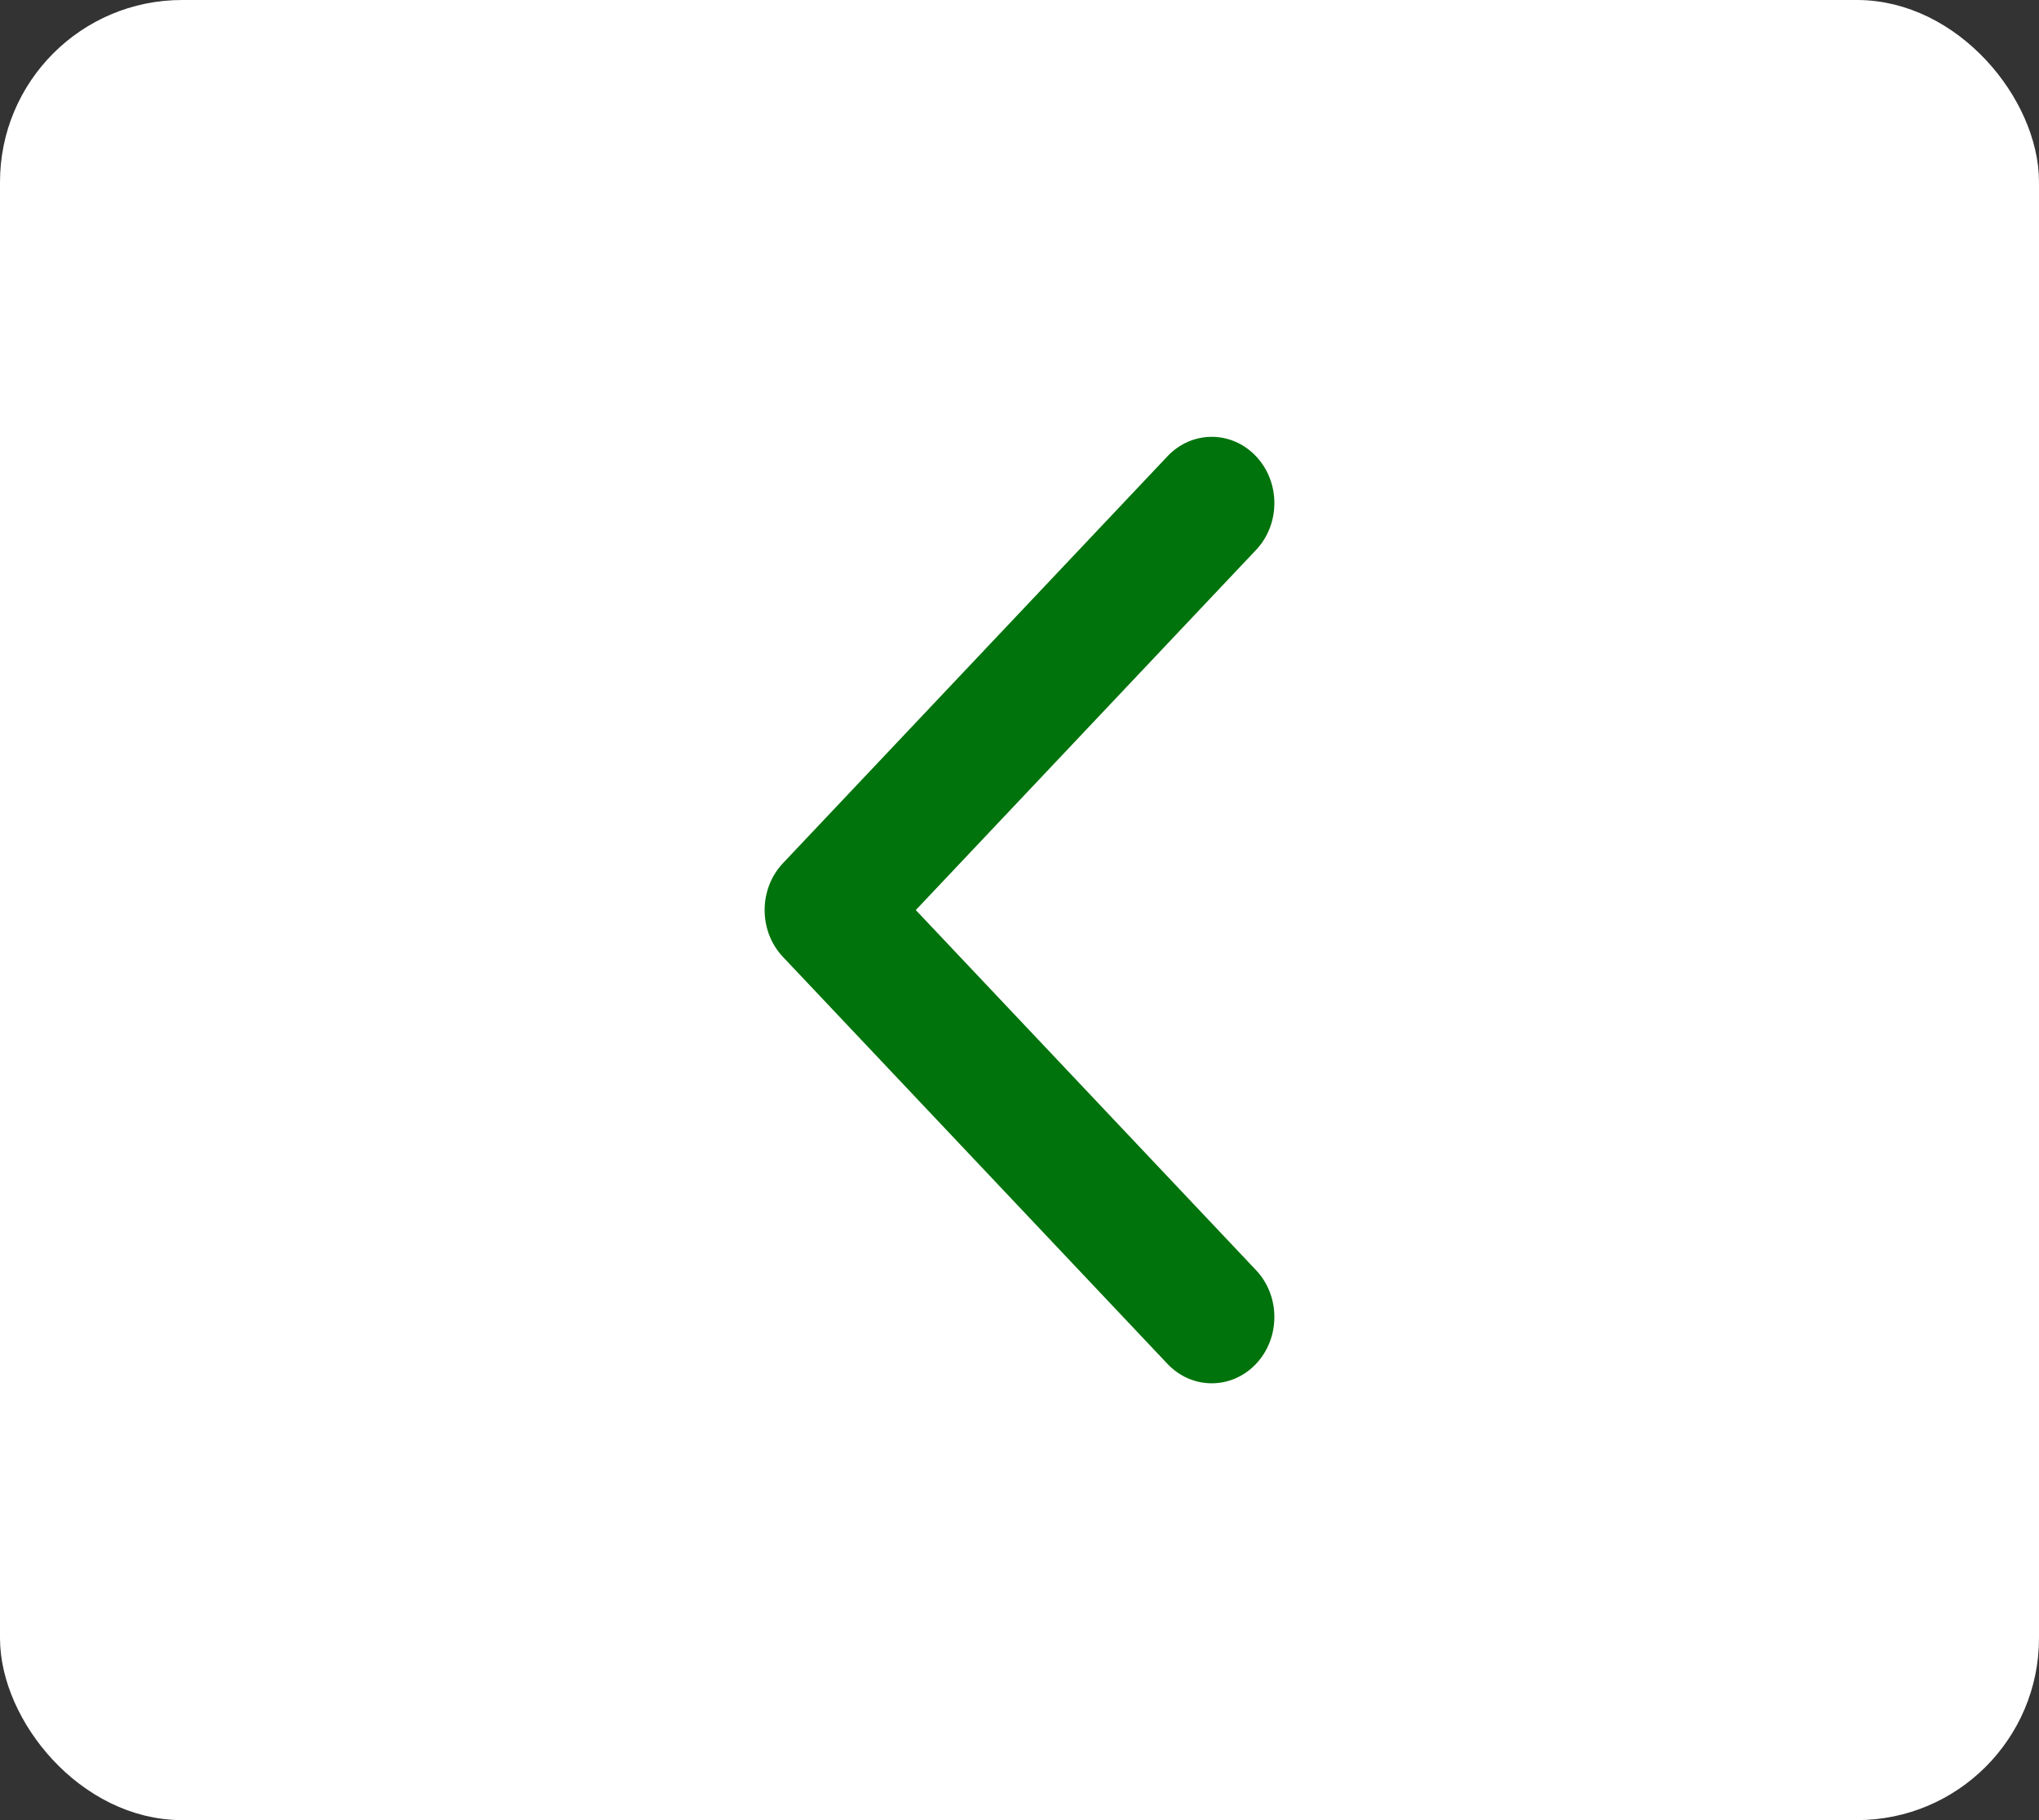 <svg width="56" height="50" viewBox="0 0 56 50" fill="none" xmlns="http://www.w3.org/2000/svg">
<rect x="0" y="0" width="56" height="50" fill="#333333" stroke="none"/>
<rect x="0.5" y="0.5" width="55" height="49" rx="4.5" fill="white"/>
<mask id="mask0_673_46971" style="mask-type:alpha" maskUnits="userSpaceOnUse" x="13" y="10" width="30" height="30">
<rect x="13" y="10" width="30" height="30" fill="#C4C4C4"/>
</mask>
<g mask="url(#mask0_673_46971)">
<path d="M21 25C21 25.466 21.168 25.932 21.503 26.287L32.064 37.467C32.736 38.178 33.825 38.178 34.496 37.467C35.168 36.756 35.168 35.603 34.496 34.892L25.152 25L34.496 15.108C35.168 14.397 35.168 13.244 34.496 12.534C33.825 11.822 32.735 11.822 32.064 12.534L21.503 23.713C21.168 24.068 21 24.534 21 25Z" fill="#00730C"/>
</g>
<rect x="0.5" y="0.5" width="55" height="49" rx="4.5" stroke="white"/>
</svg>
